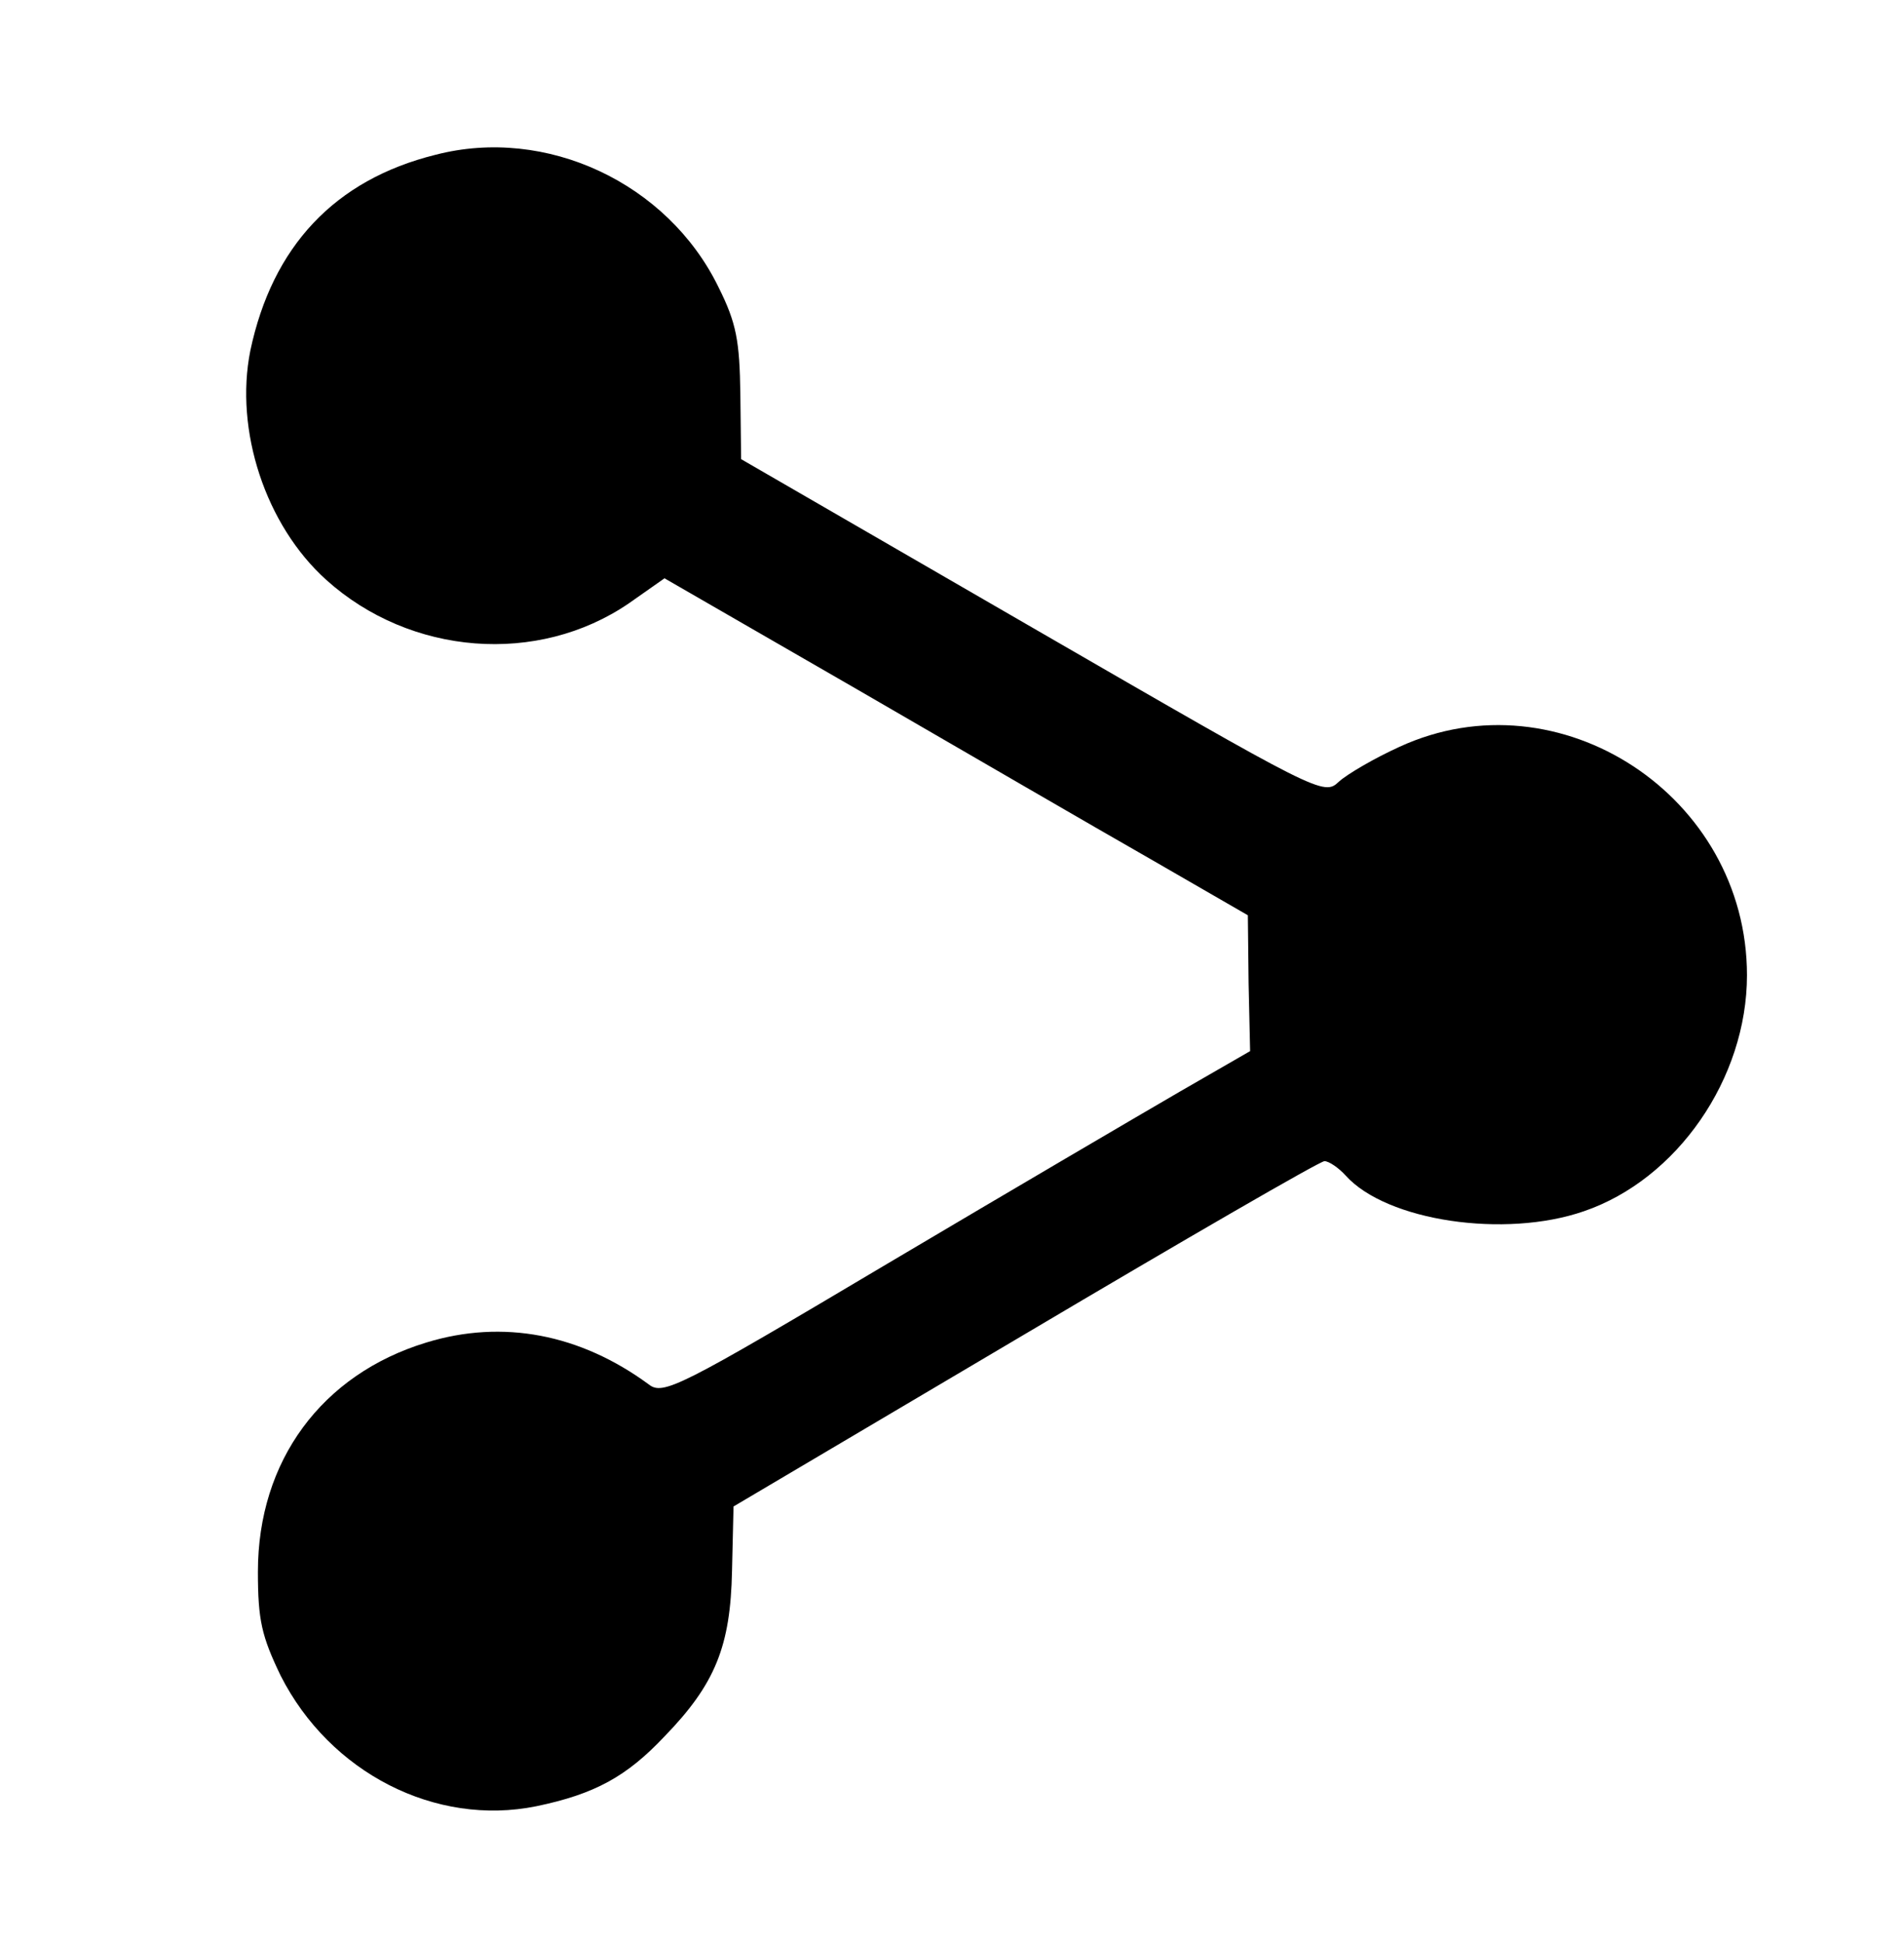 <?xml version="1.0" standalone="no"?>
<!DOCTYPE svg PUBLIC "-//W3C//DTD SVG 20010904//EN"
 "http://www.w3.org/TR/2001/REC-SVG-20010904/DTD/svg10.dtd">
<svg version="1.0" xmlns="http://www.w3.org/2000/svg"
 width="251pt" height="256pt" viewBox="0 0 251 256"
 preserveAspectRatio="xMidYMid meet">

<g transform="translate(0,256) scale(0.1,-0.1)"
fill="#000000" stroke="none">
<path d="M574 2356 c-133 -33 -215 -121 -244 -258 -21 -105 20 -230 100 -302
111 -100 279 -113 399 -31 l47 33 255 -147 c140 -81 312 -181 384 -222 l130
-75 1 -90 2 -89 -92 -53 c-50 -29 -224 -131 -386 -227 -276 -164 -296 -174
-315 -159 -90 66 -192 86 -293 55 -138 -42 -222 -156 -222 -302 0 -64 5 -85
30 -137 65 -128 204 -199 337 -172 77 16 119 39 169 92 67 69 87 119 89 218
l2 85 384 227 c211 125 389 228 395 228 6 0 19 -9 28 -19 54 -60 210 -83 314
-47 123 42 215 175 215 311 0 236 -247 398 -458 301 -33 -15 -69 -36 -80 -46
-20 -19 -25 -16 -404 203 l-384 222 -1 85 c-1 71 -5 94 -29 142 -67 137 -227
212 -373 174z"/>
</g>
</svg>
